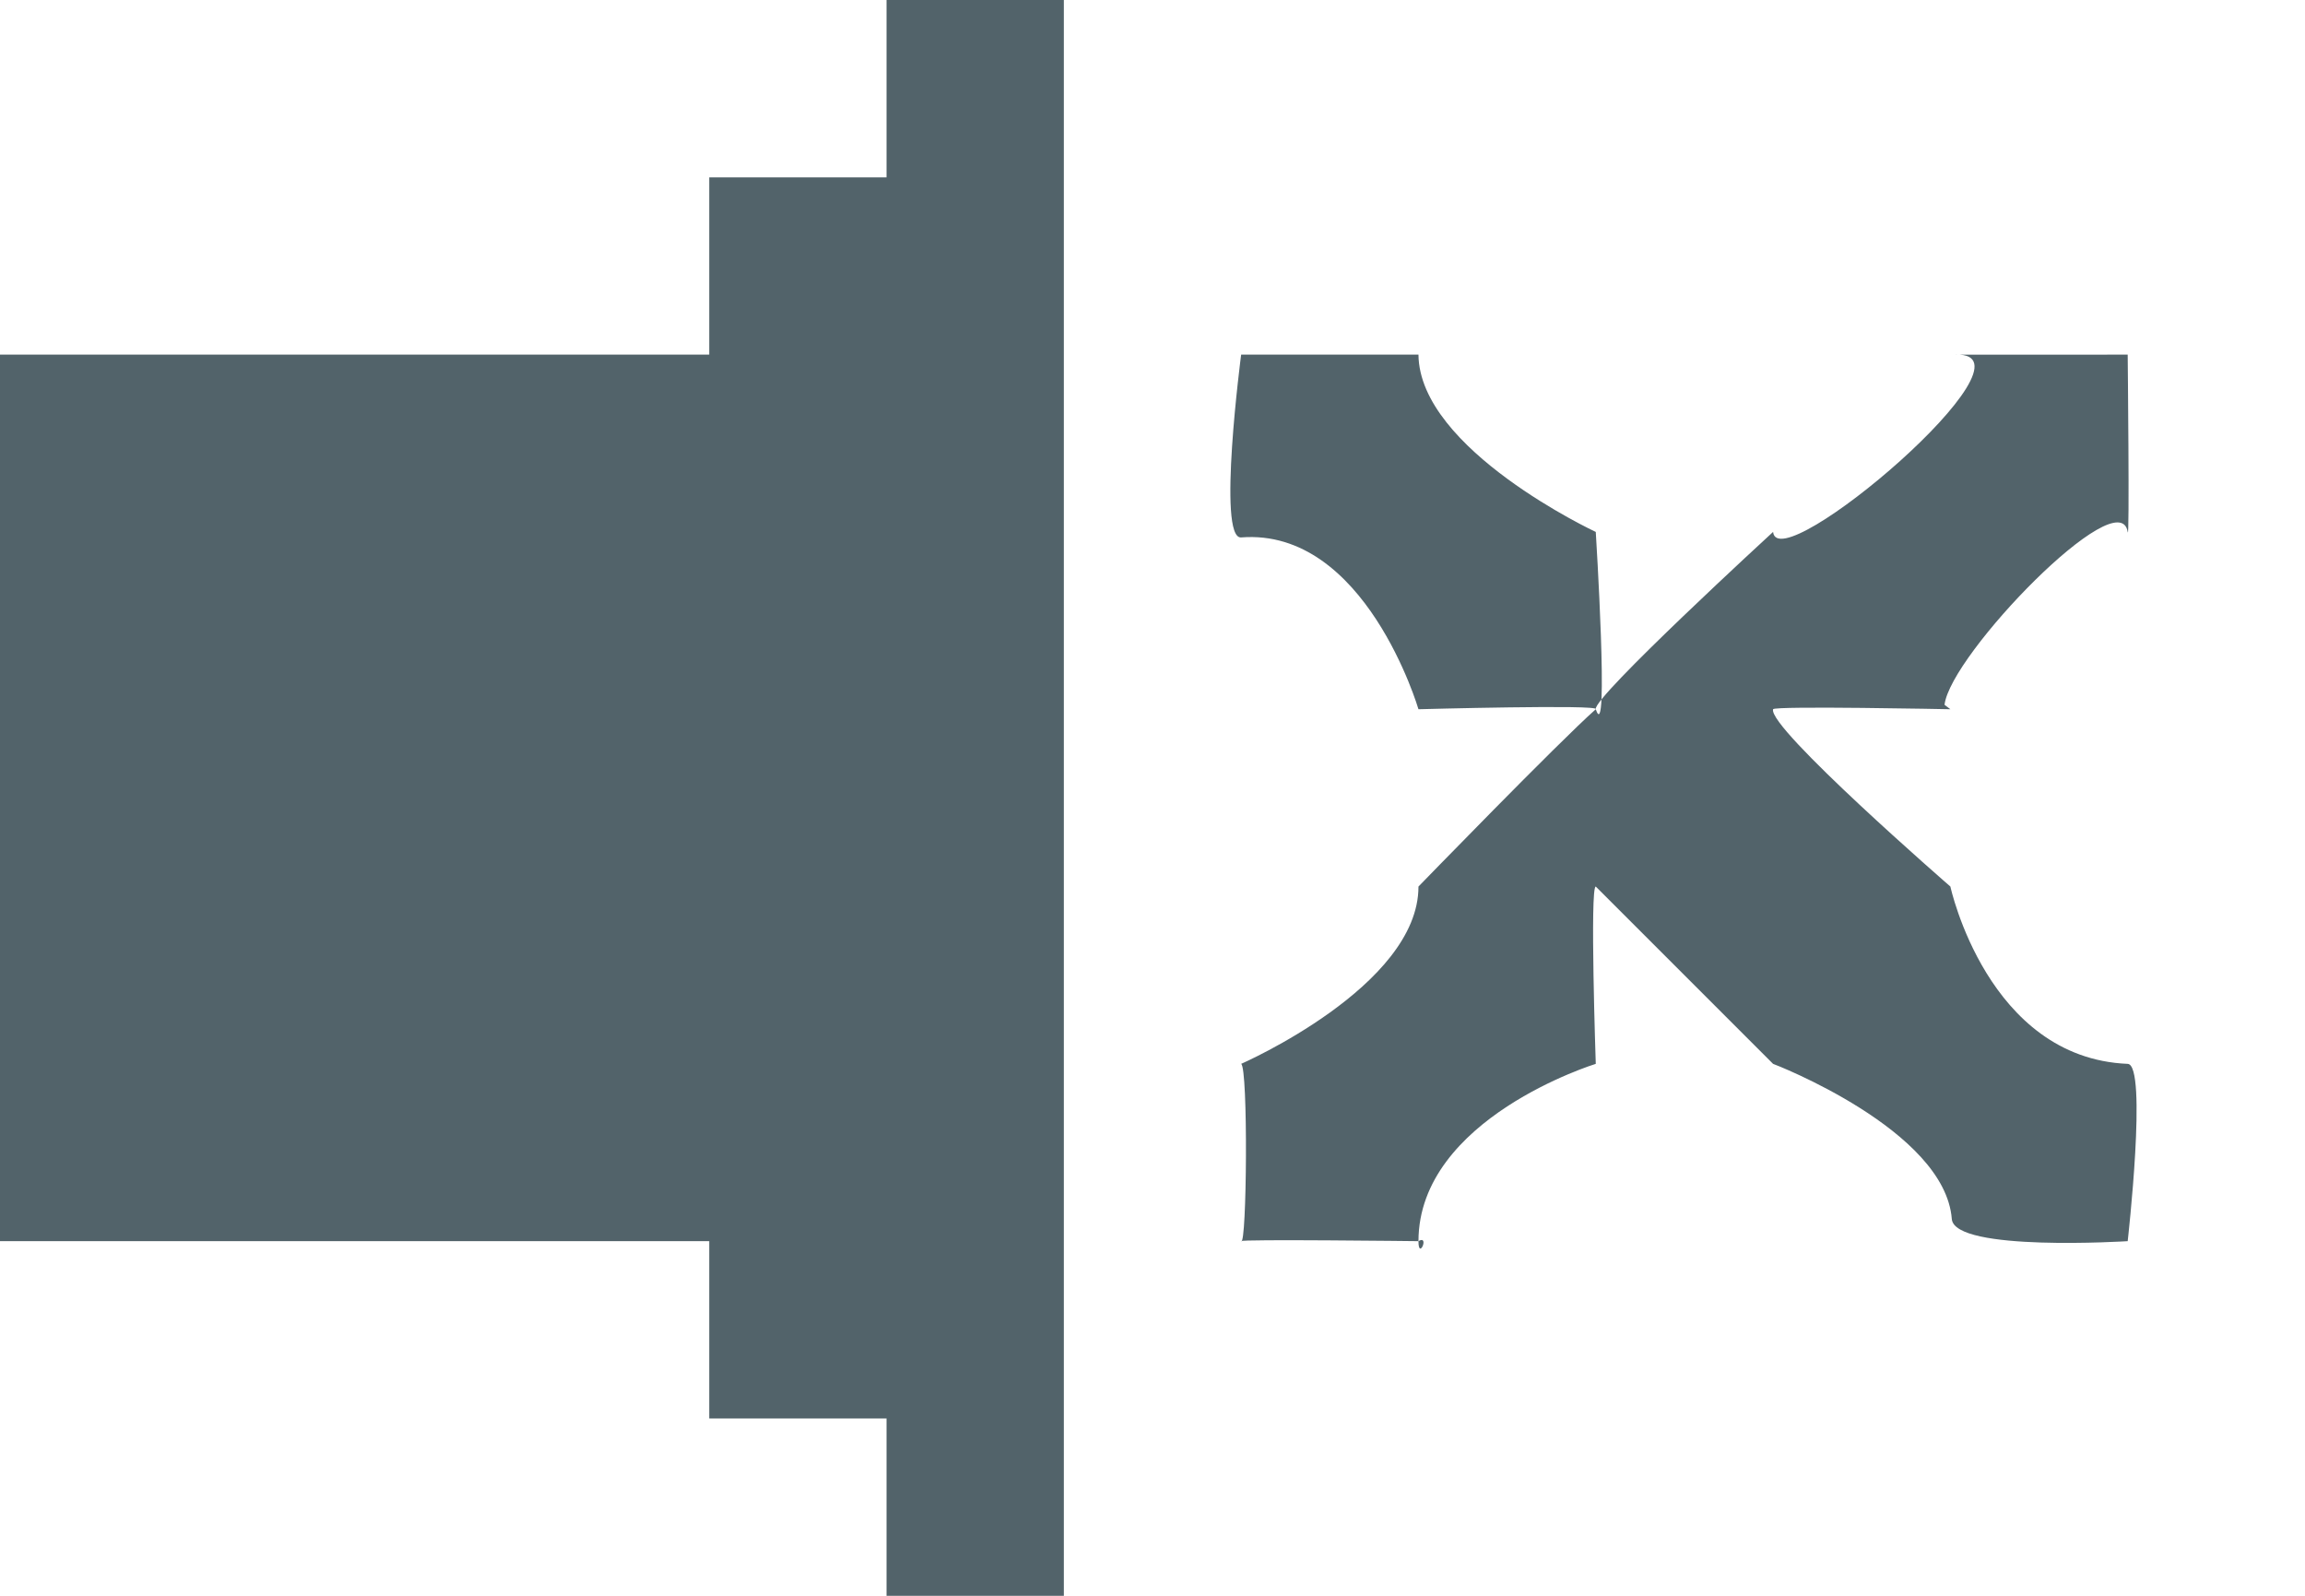<svg 
 xmlns="http://www.w3.org/2000/svg"
 xmlns:xlink="http://www.w3.org/1999/xlink"
 width="13px" height="9px">
<path fill-rule="evenodd"  fill="rgb(82, 99, 106)"
 d="M-0.000,2.000 C-0.000,2.000 -0.000,7.000 -0.000,7.000 C-0.000,7.000 4.000,7.000 4.000,7.000 C4.000,7.000 4.000,8.000 4.000,8.000 C4.000,8.000 5.000,8.000 5.000,8.000 C5.000,8.000 5.000,9.000 5.000,9.000 C5.000,9.000 6.000,9.000 6.000,9.000 C6.000,9.000 6.000,-0.000 6.000,-0.000 C6.000,-0.000 5.000,-0.000 5.000,-0.000 C5.000,-0.000 5.000,1.000 5.000,1.000 C5.000,1.000 4.000,1.000 4.000,1.000 C4.000,1.000 4.000,2.000 4.000,2.000 C4.000,2.000 -0.000,2.000 -0.000,2.000 ZM7.000,2.000 C7.000,2.000 8.000,2.000 8.000,2.000 C8.000,2.000 7.997,1.654 8.000,2.000 C8.005,2.536 9.000,3.000 9.000,3.000 C9.000,3.000 9.000,3.000 9.000,3.000 C9.000,3.000 9.077,4.226 9.000,4.000 C8.979,3.937 10.000,3.000 10.000,3.000 C10.000,3.000 10.000,3.000 10.000,3.000 C10.028,3.275 11.542,1.988 11.031,2.000 C10.979,2.001 12.000,2.000 12.000,2.000 C12.000,2.000 12.011,3.069 12.000,3.000 C11.954,2.708 11.000,3.690 10.967,3.975 C10.967,3.975 11.000,4.000 11.000,4.000 C11.000,4.000 10.006,3.980 10.000,4.000 C9.969,4.104 11.000,5.000 11.000,5.000 C11.000,5.000 11.000,5.000 11.000,5.000 C11.000,5.000 11.209,5.967 12.000,6.000 C12.113,6.005 12.000,7.000 12.000,7.000 C12.000,7.000 11.023,7.062 11.008,6.875 C10.969,6.372 10.000,5.999 10.000,6.000 C10.000,6.000 9.000,5.000 9.000,5.000 C9.000,5.000 9.202,5.000 9.000,5.000 C8.966,5.000 9.000,6.000 9.000,6.000 C9.000,6.000 8.001,6.307 8.000,7.000 C8.000,7.111 8.064,6.961 8.000,7.000 C8.000,7.000 8.000,7.000 8.000,7.000 C8.000,7.000 6.987,6.988 7.000,7.000 C7.032,7.030 7.040,6.024 7.000,6.000 C7.000,6.000 8.001,5.562 8.000,5.000 C8.000,4.705 8.000,5.000 8.000,5.000 C8.000,5.000 8.793,4.183 9.000,4.000 C9.031,3.972 8.000,4.000 8.000,4.000 C8.000,4.000 8.000,4.000 8.000,4.000 C8.000,4.000 7.700,2.976 7.000,3.031 C6.863,3.042 7.000,2.000 7.000,2.000 Z"/>
</svg>